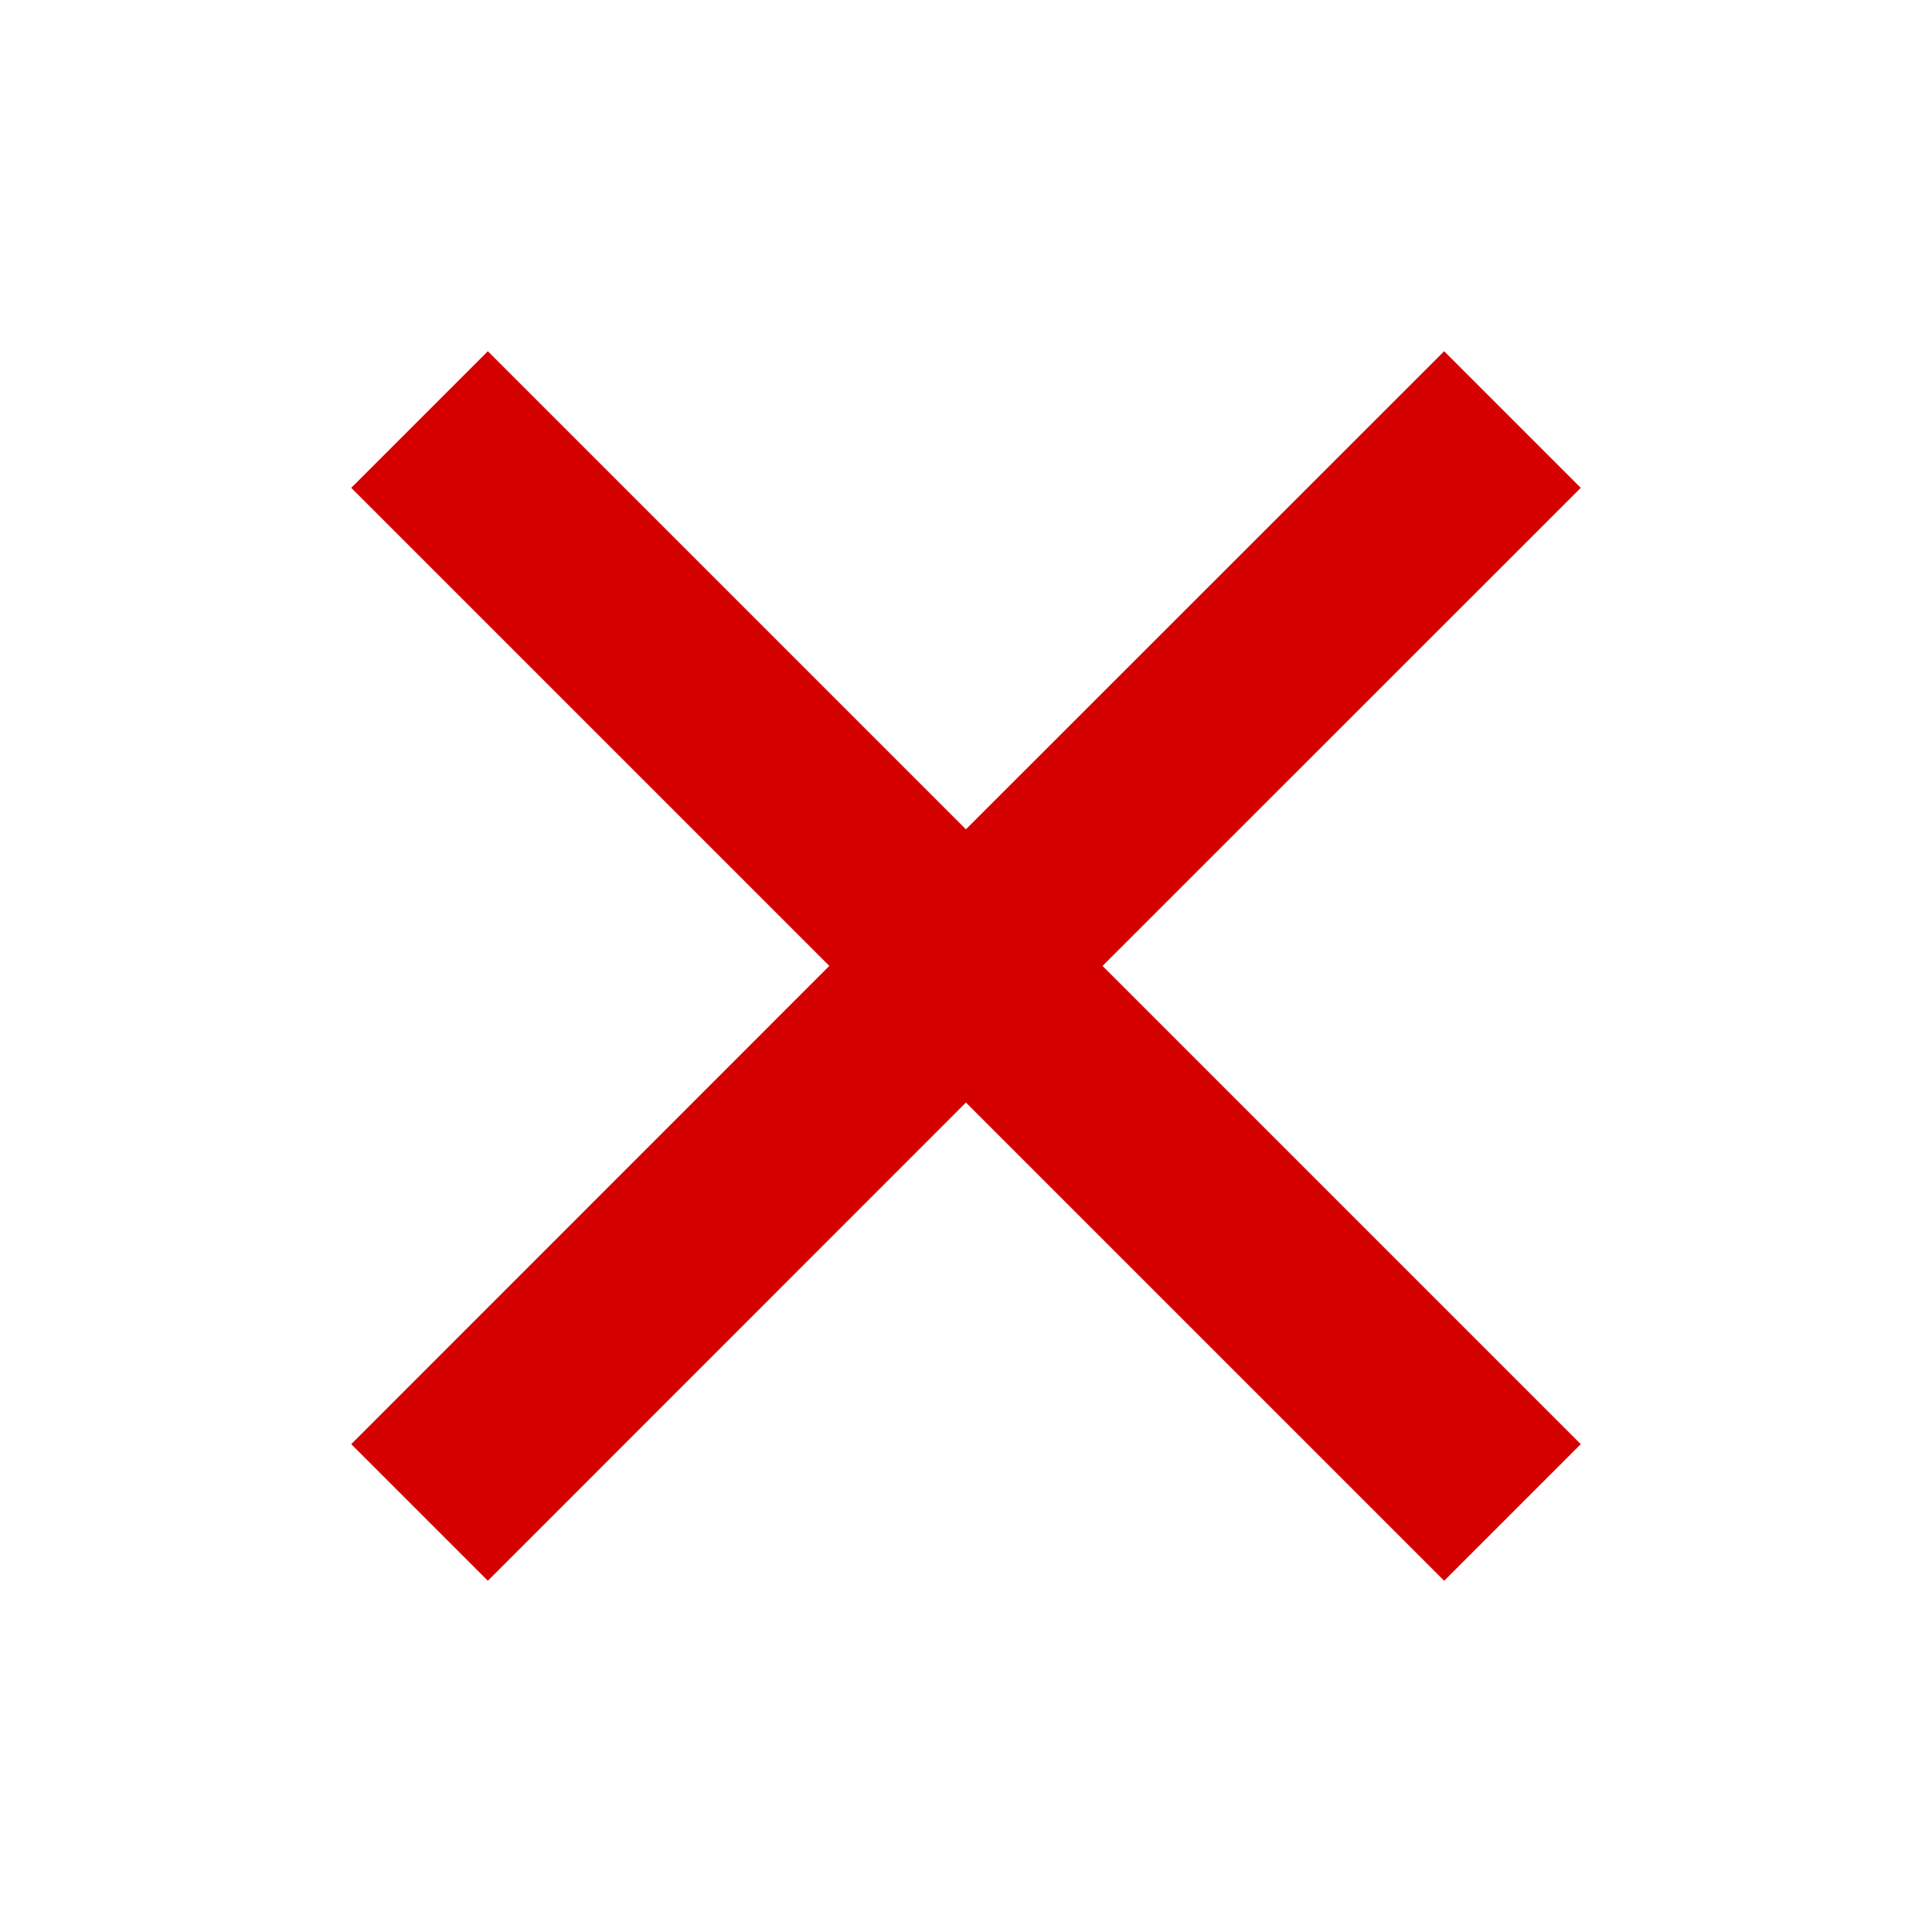 <svg class="SVGInline-svg" style="width: 16px;height: 16px;" width="20px" height="20px" viewBox="0 0 20 20" version="1.1" xmlns="http://www.w3.org/2000/svg" xmlns:xlink="http://www.w3.org/1999/xlink">
    <!-- Generator: Sketch 59.1 (86144) - https://sketch.com -->
    <!-- <title>ic-s-close</title> -->
    <desc>Created with Sketch.</desc>
    <g id="Icon-Set" stroke="none" stroke-width="1" fill="none" fill-rule="evenodd">
        <g id="WhaTap_Icon_Set" transform="translate(-934, -1013)" fill="#d50000">
            <g id="suggested-icons-copy" transform="translate(40, 966)">
                <g id="ic-close" transform="translate(892, 45)">
                    <g>
                        <path d="M13,4 L12.999,11 L20,11 L20,13 L12.999,13 L13,20 L11,20 L10.999,13 L4,13 L4,11 L10.999,11 L11,4 L13,4 Z" transform="translate(12, 12) rotate(-315) translate(-12, -12) "></path>
                    </g>
                </g>
            </g>
        </g>
    </g>
</svg>
